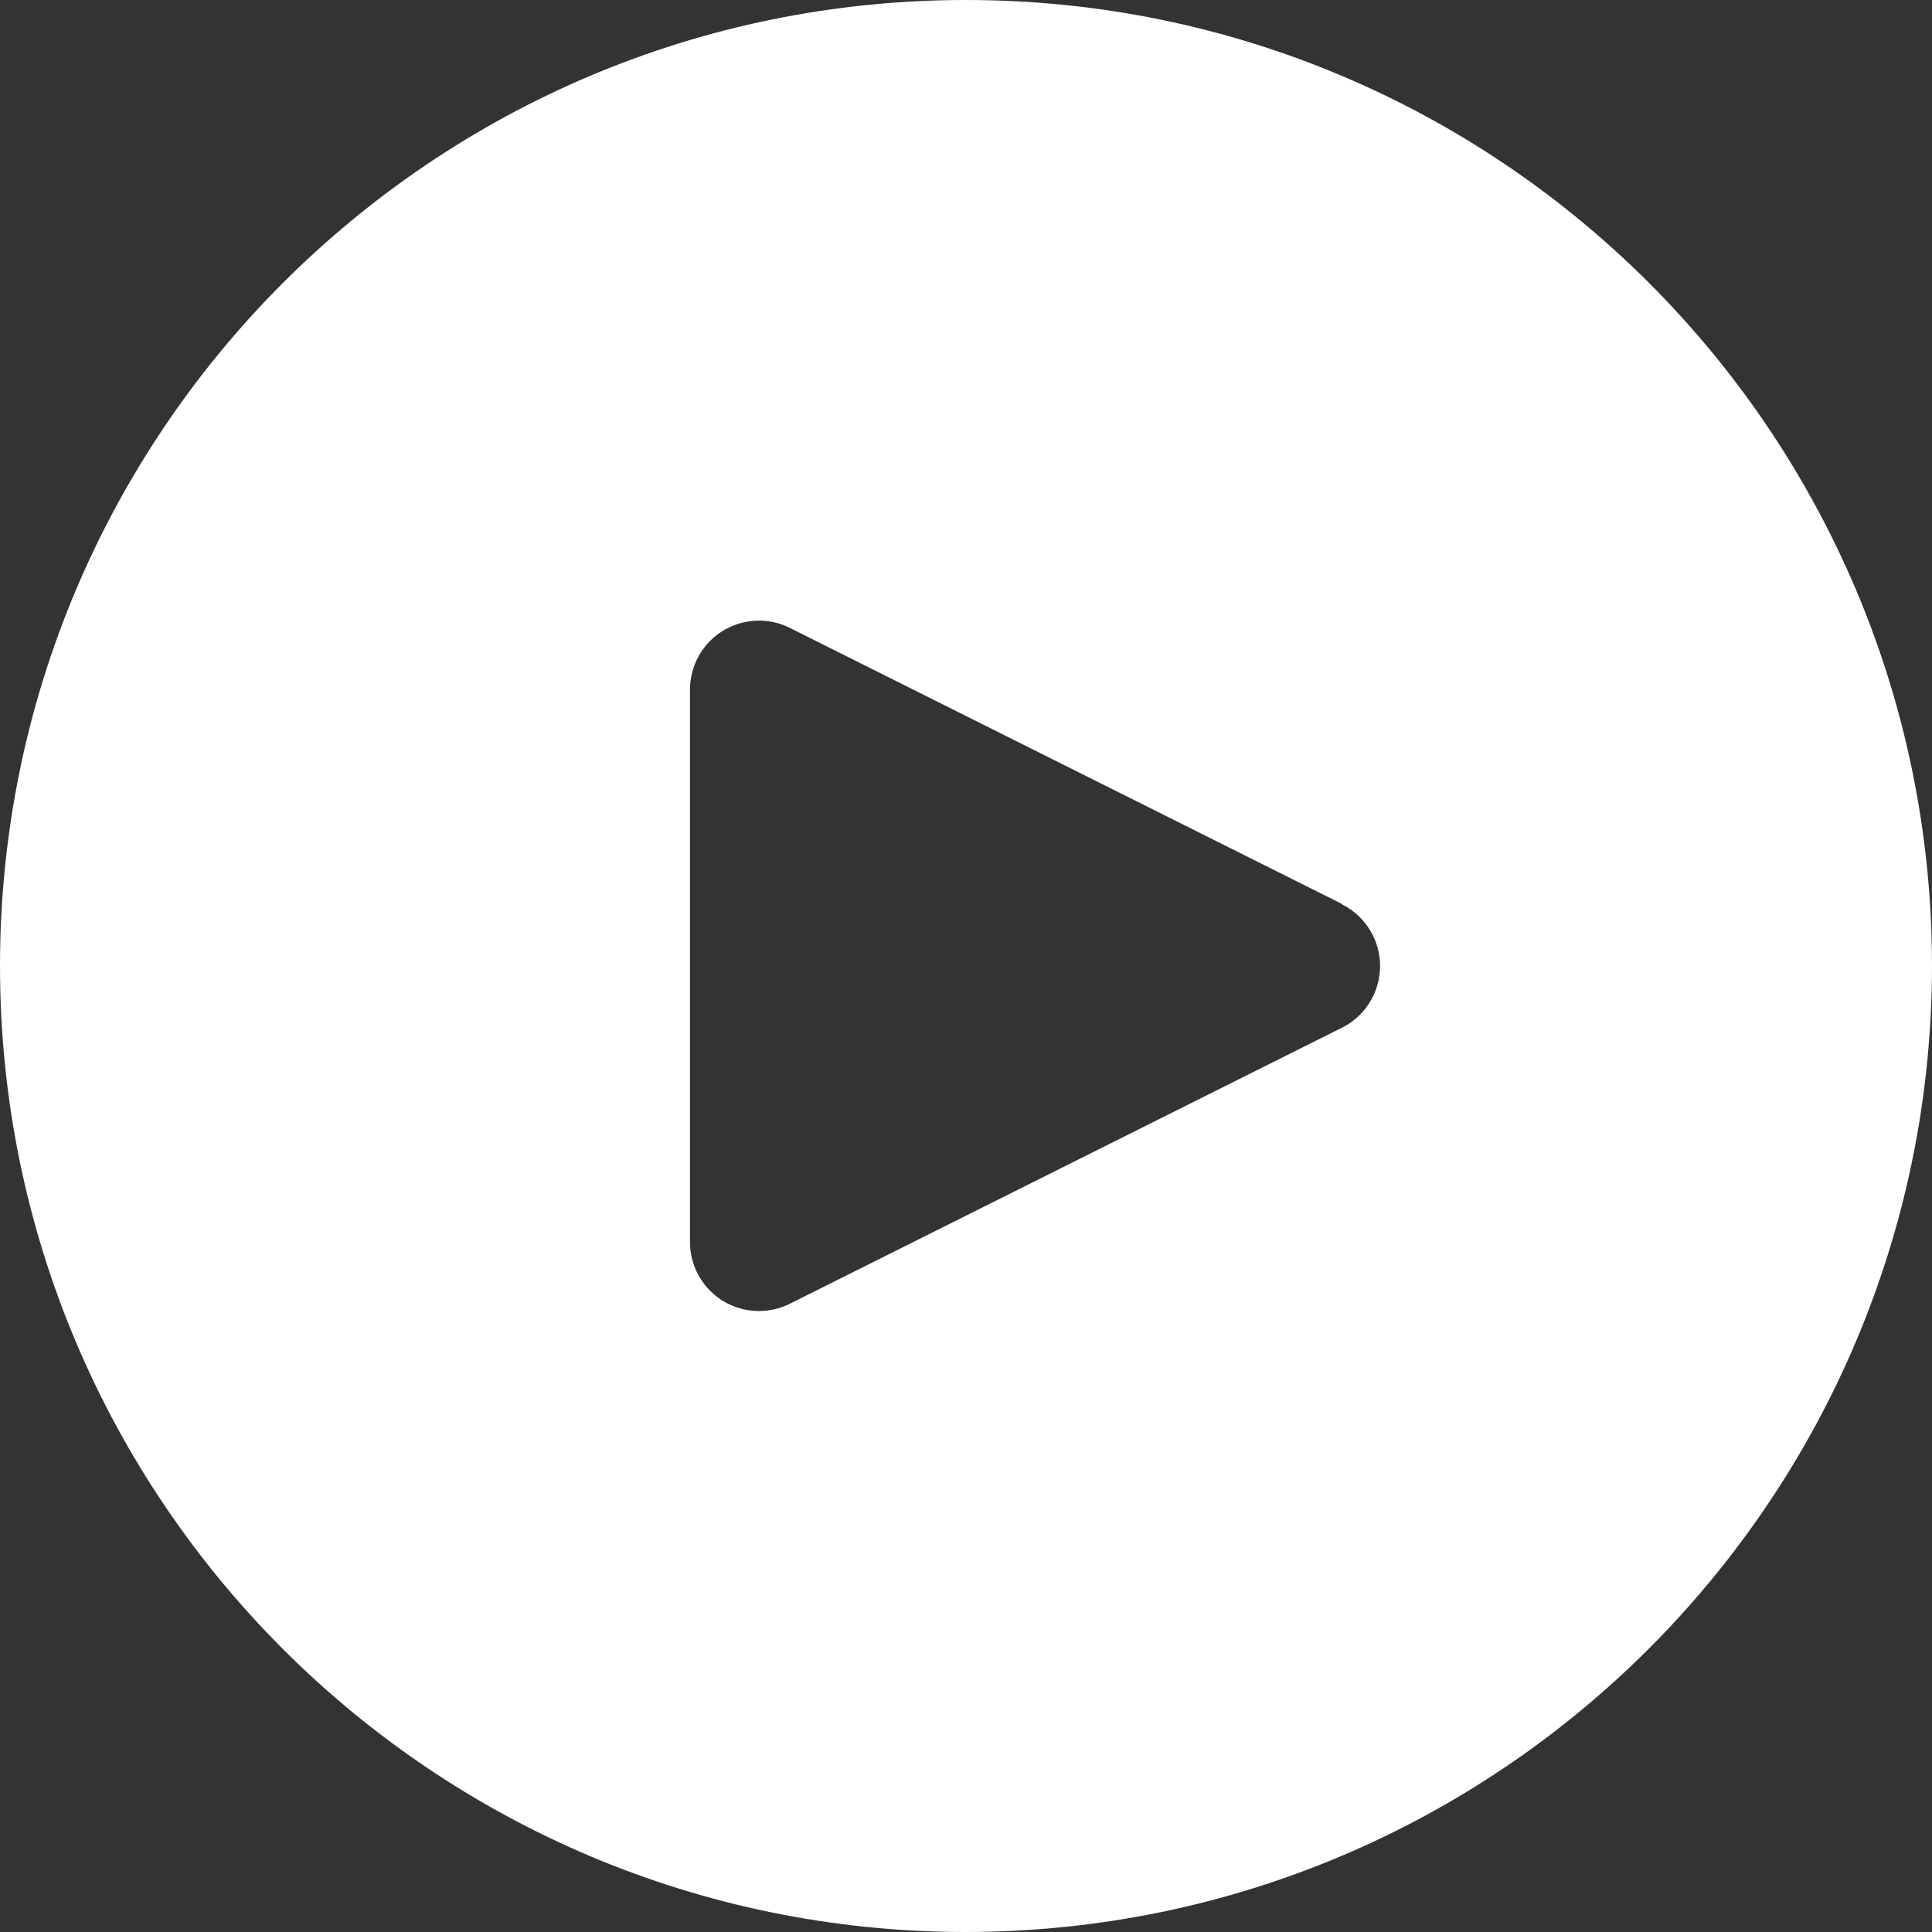 <svg width="60" height="60" viewBox="0 0 60 60" fill="none" xmlns="http://www.w3.org/2000/svg">
<rect x="0" y="0" width="60" height="60" fill="#333333" stroke="none"/>
<path d="M30 60C13.431 60 0 46.568 0 30C0 13.431 13.431 3.8147e-06 30 3.8147e-06C46.568 3.8147e-06 60 13.431 60 30C59.982 46.561 46.561 59.982 30 60ZM42.634 29.044C42.426 28.628 42.089 28.29 41.672 28.082V28.071L24.529 19.5C23.471 18.971 22.184 19.4 21.654 20.459C21.504 20.76 21.427 21.092 21.428 21.428V38.571C21.428 39.755 22.387 40.715 23.57 40.715C23.903 40.715 24.232 40.638 24.529 40.489L41.672 31.918C42.731 31.39 43.162 30.103 42.634 29.044Z" fill="white"/>
</svg>

